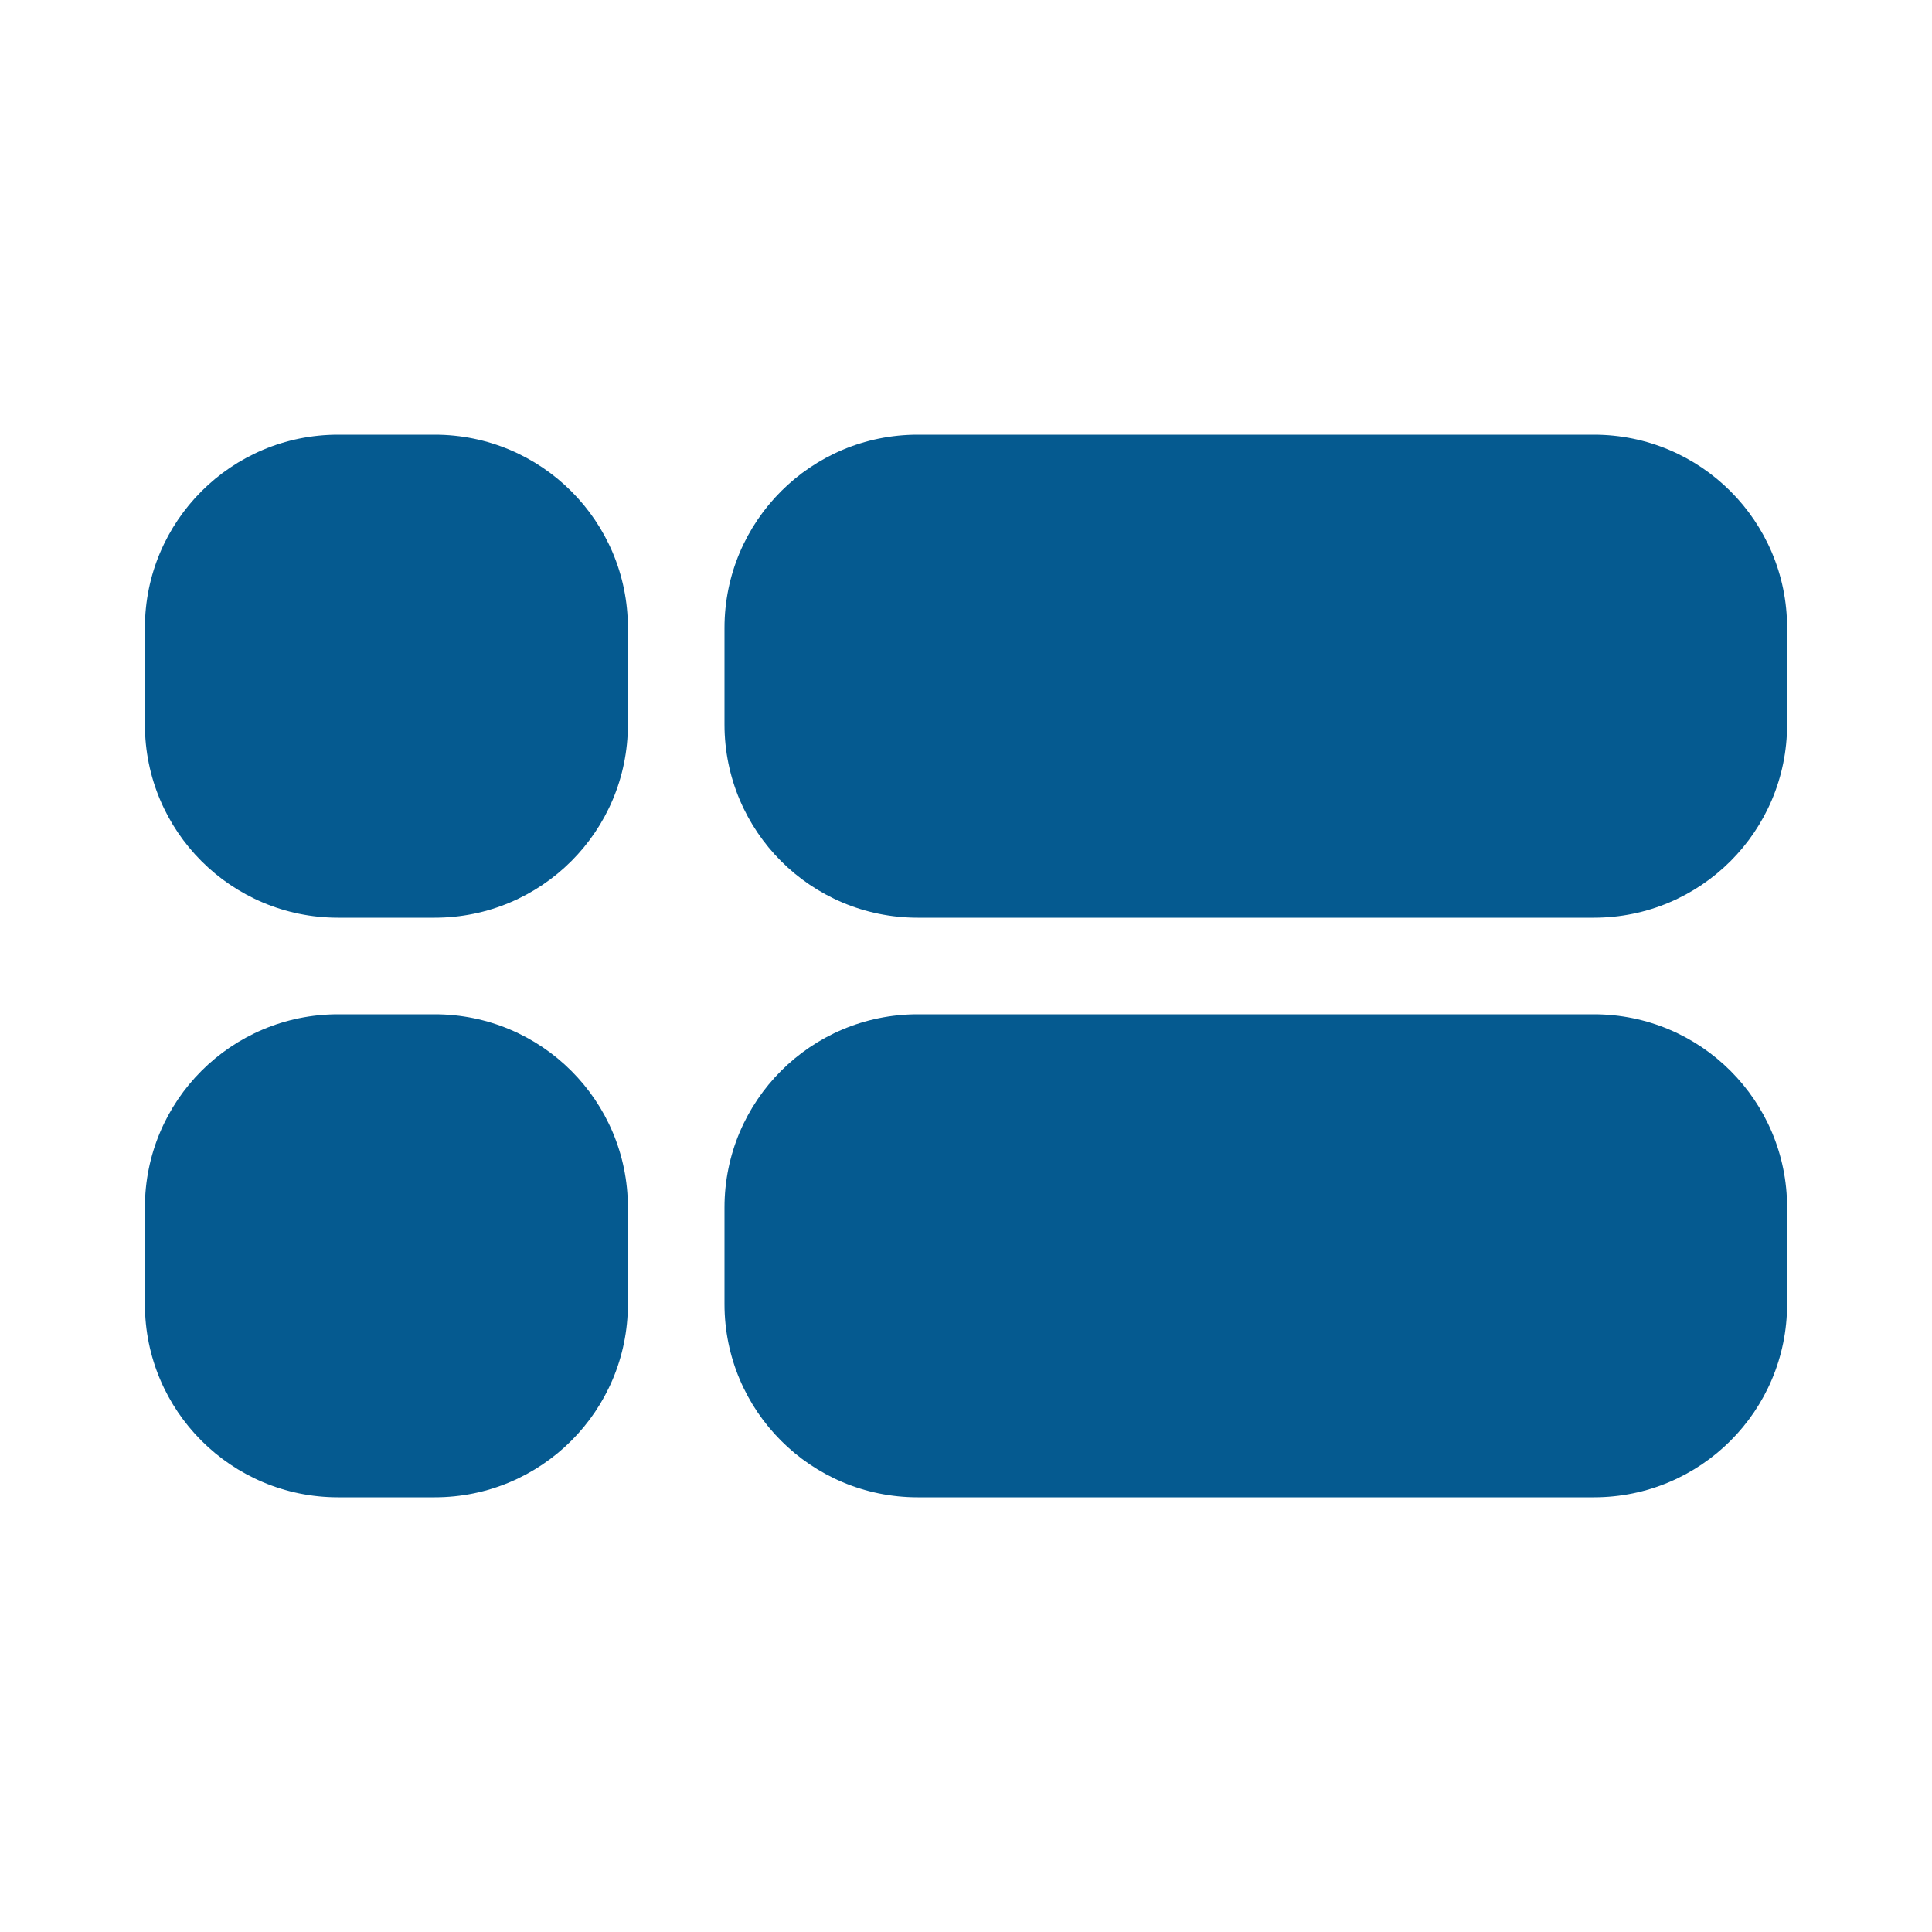 <svg width="20" height="20" viewBox="0 0 20 20" fill="none" xmlns="http://www.w3.org/2000/svg">
<g clip-path="url(#clip0_2224_16283)">
<path d="M16.5 10.5H9.5C8.395 10.5 7.5 11.395 7.5 12.5V13.5C7.5 14.605 8.395 15.5 9.5 15.5H16.5C17.605 15.5 18.5 14.605 18.5 13.5V12.5C18.5 11.395 17.605 10.5 16.5 10.5Z" fill="#055A90"/>
<path d="M4.5 10.5H3.5C2.395 10.5 1.5 11.395 1.5 12.5V13.5C1.5 14.605 2.395 15.5 3.5 15.5H4.5C5.605 15.5 6.5 14.605 6.5 13.5V12.5C6.5 11.395 5.605 10.5 4.5 10.5Z" fill="#055A90"/>
<path d="M4.5 4.5H3.5C2.395 4.5 1.5 5.395 1.5 6.5V7.5C1.5 8.605 2.395 9.5 3.5 9.5H4.5C5.605 9.5 6.5 8.605 6.5 7.5V6.5C6.5 5.395 5.605 4.5 4.5 4.5Z" fill="#055A90"/>
<path d="M16.5 4.5H9.5C8.395 4.5 7.5 5.395 7.5 6.5V7.5C7.5 8.605 8.395 9.5 9.5 9.5H16.5C17.605 9.5 18.5 8.605 18.5 7.5V6.5C18.5 5.395 17.605 4.5 16.5 4.5Z" fill="#055A90"/>
</g>
<defs>
<clipPath id="clip0_2224_16283">
<rect width="17" height="11" fill="white" transform="translate(1.5 4.5)"/>
</clipPath>
</defs>
</svg>
